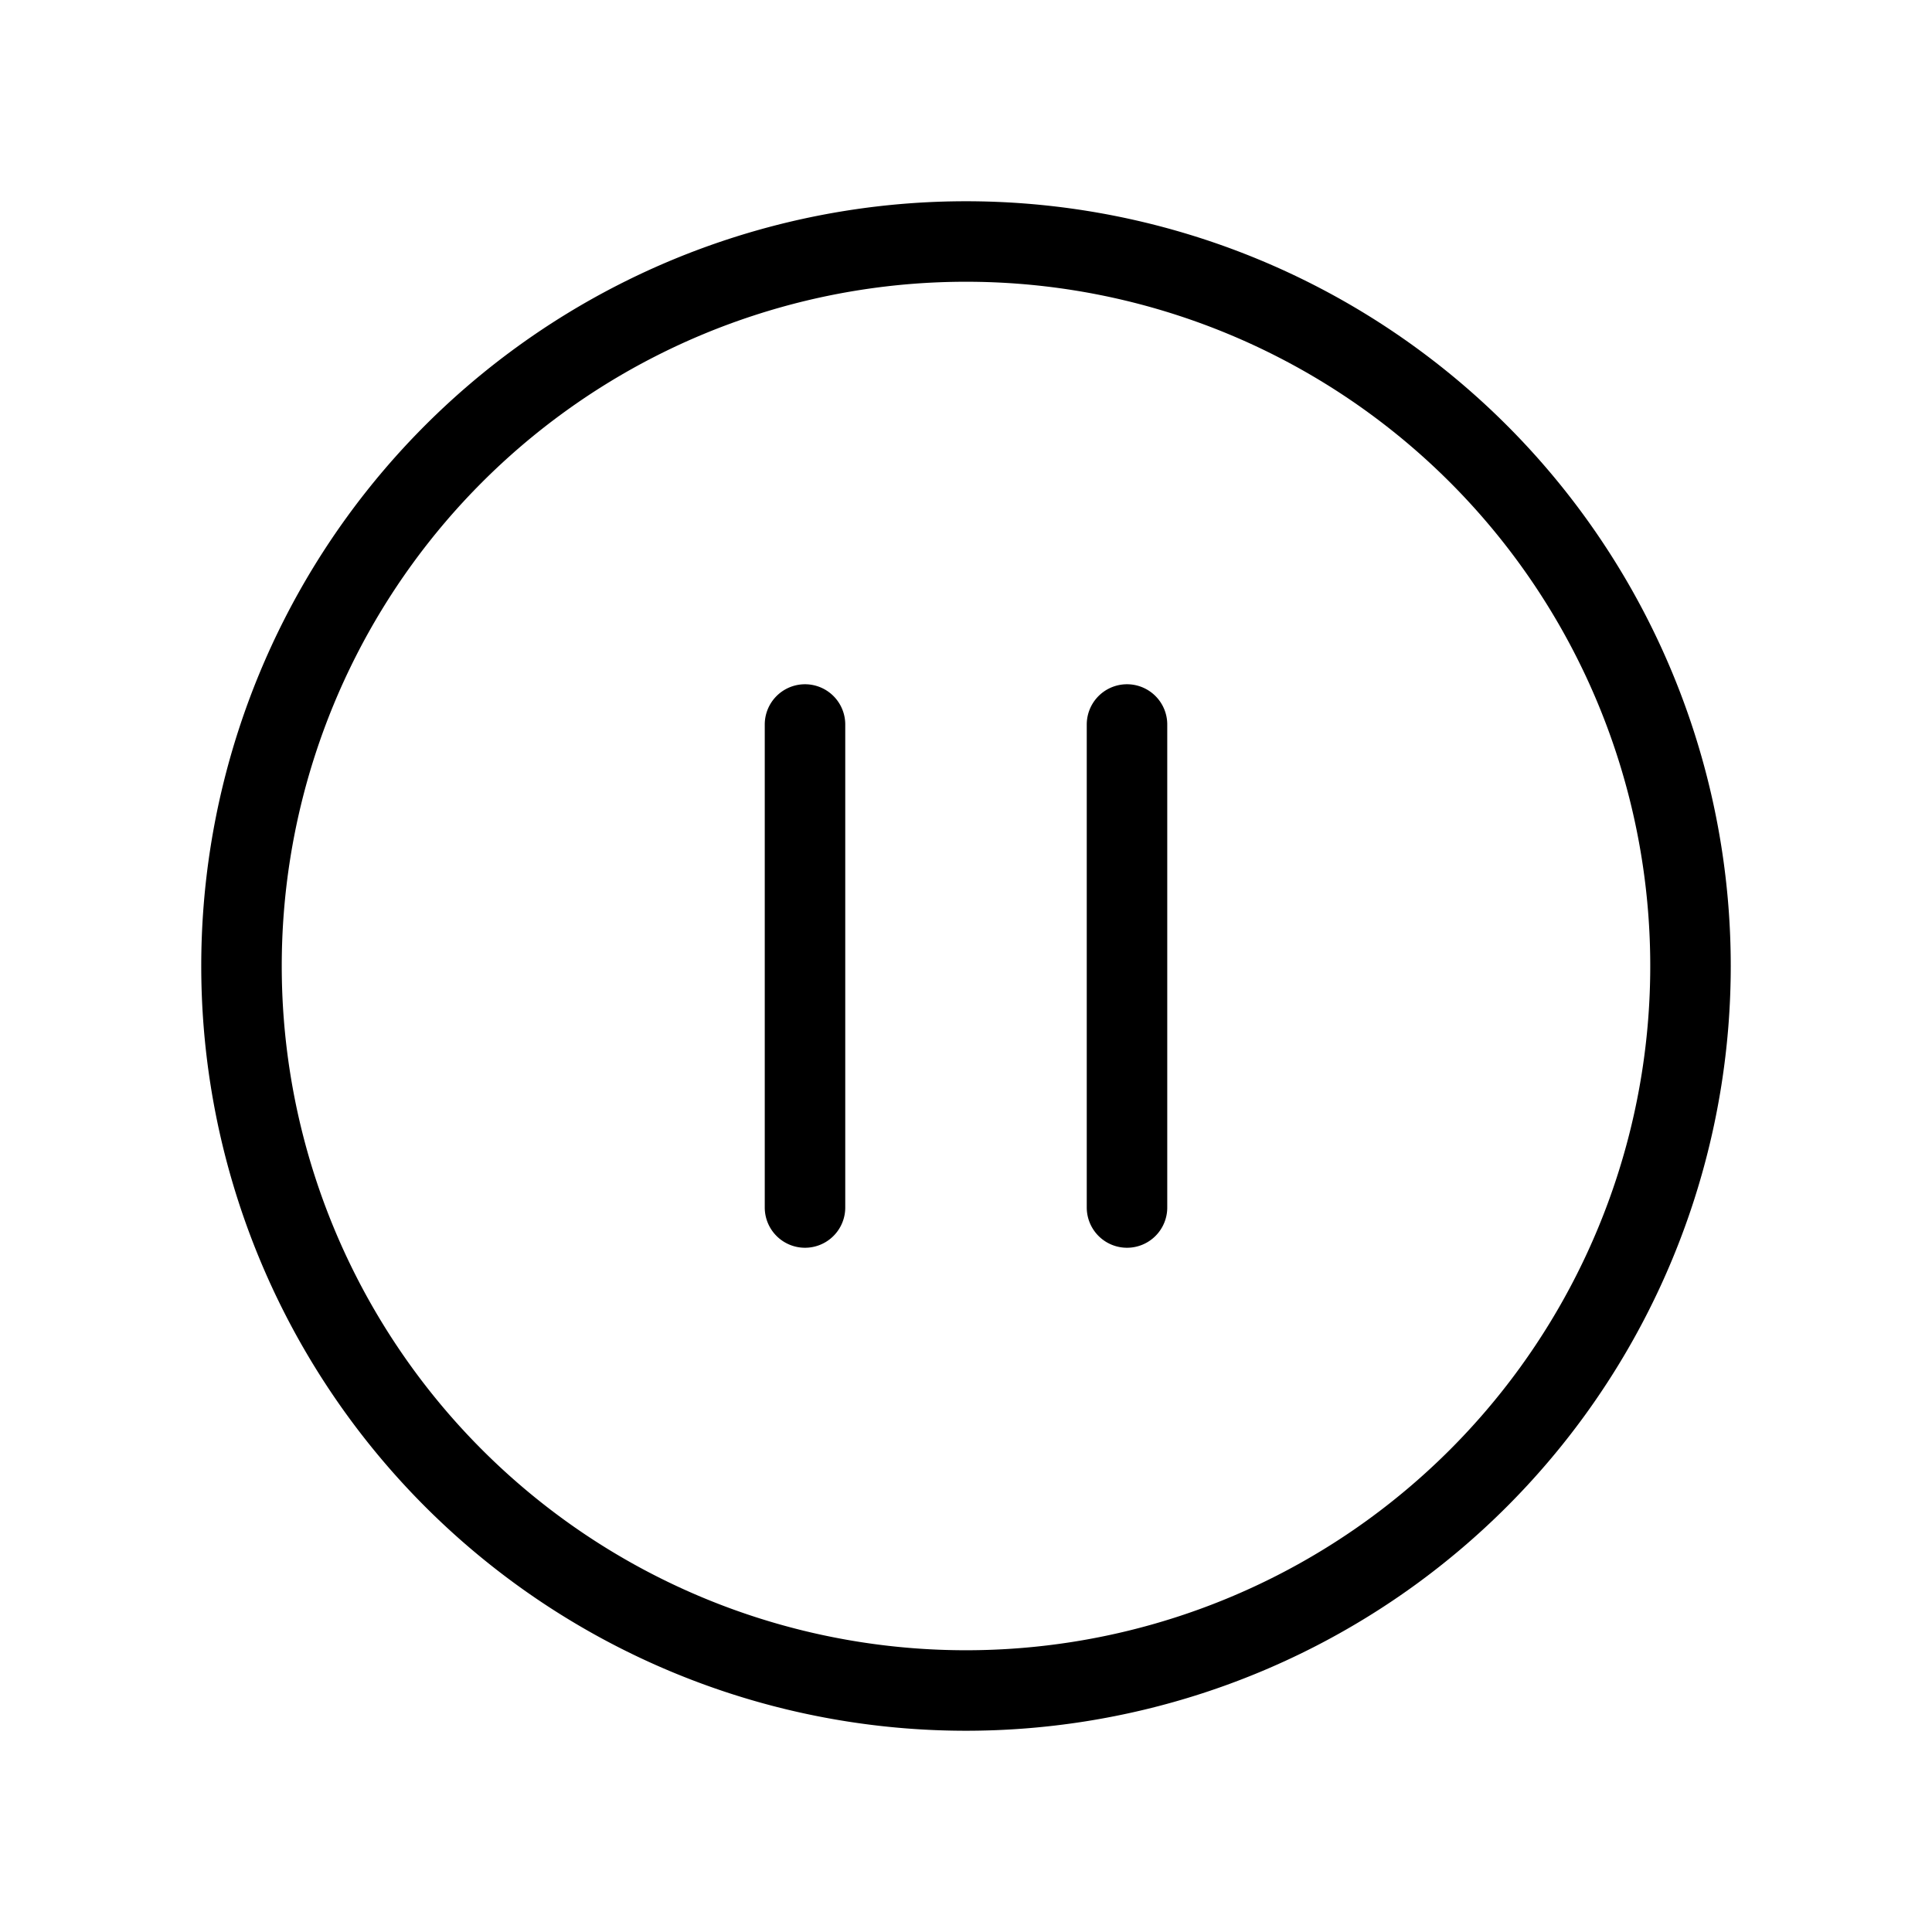 <svg class="h-12 w-12 text-red-500 basis-1/4" xmlns="http://www.w3.org/2000/svg" fill="none" viewBox="0 0 24 24" stroke="currentColor" aria-hidden="true">
  <path stroke-linecap="round" stroke-linejoin="round" stroke-width="1" d="M10 9v6m4-6v6m7-3a9 9 0 11-18 0 9 9 0 0118 0z"/>
</svg>
